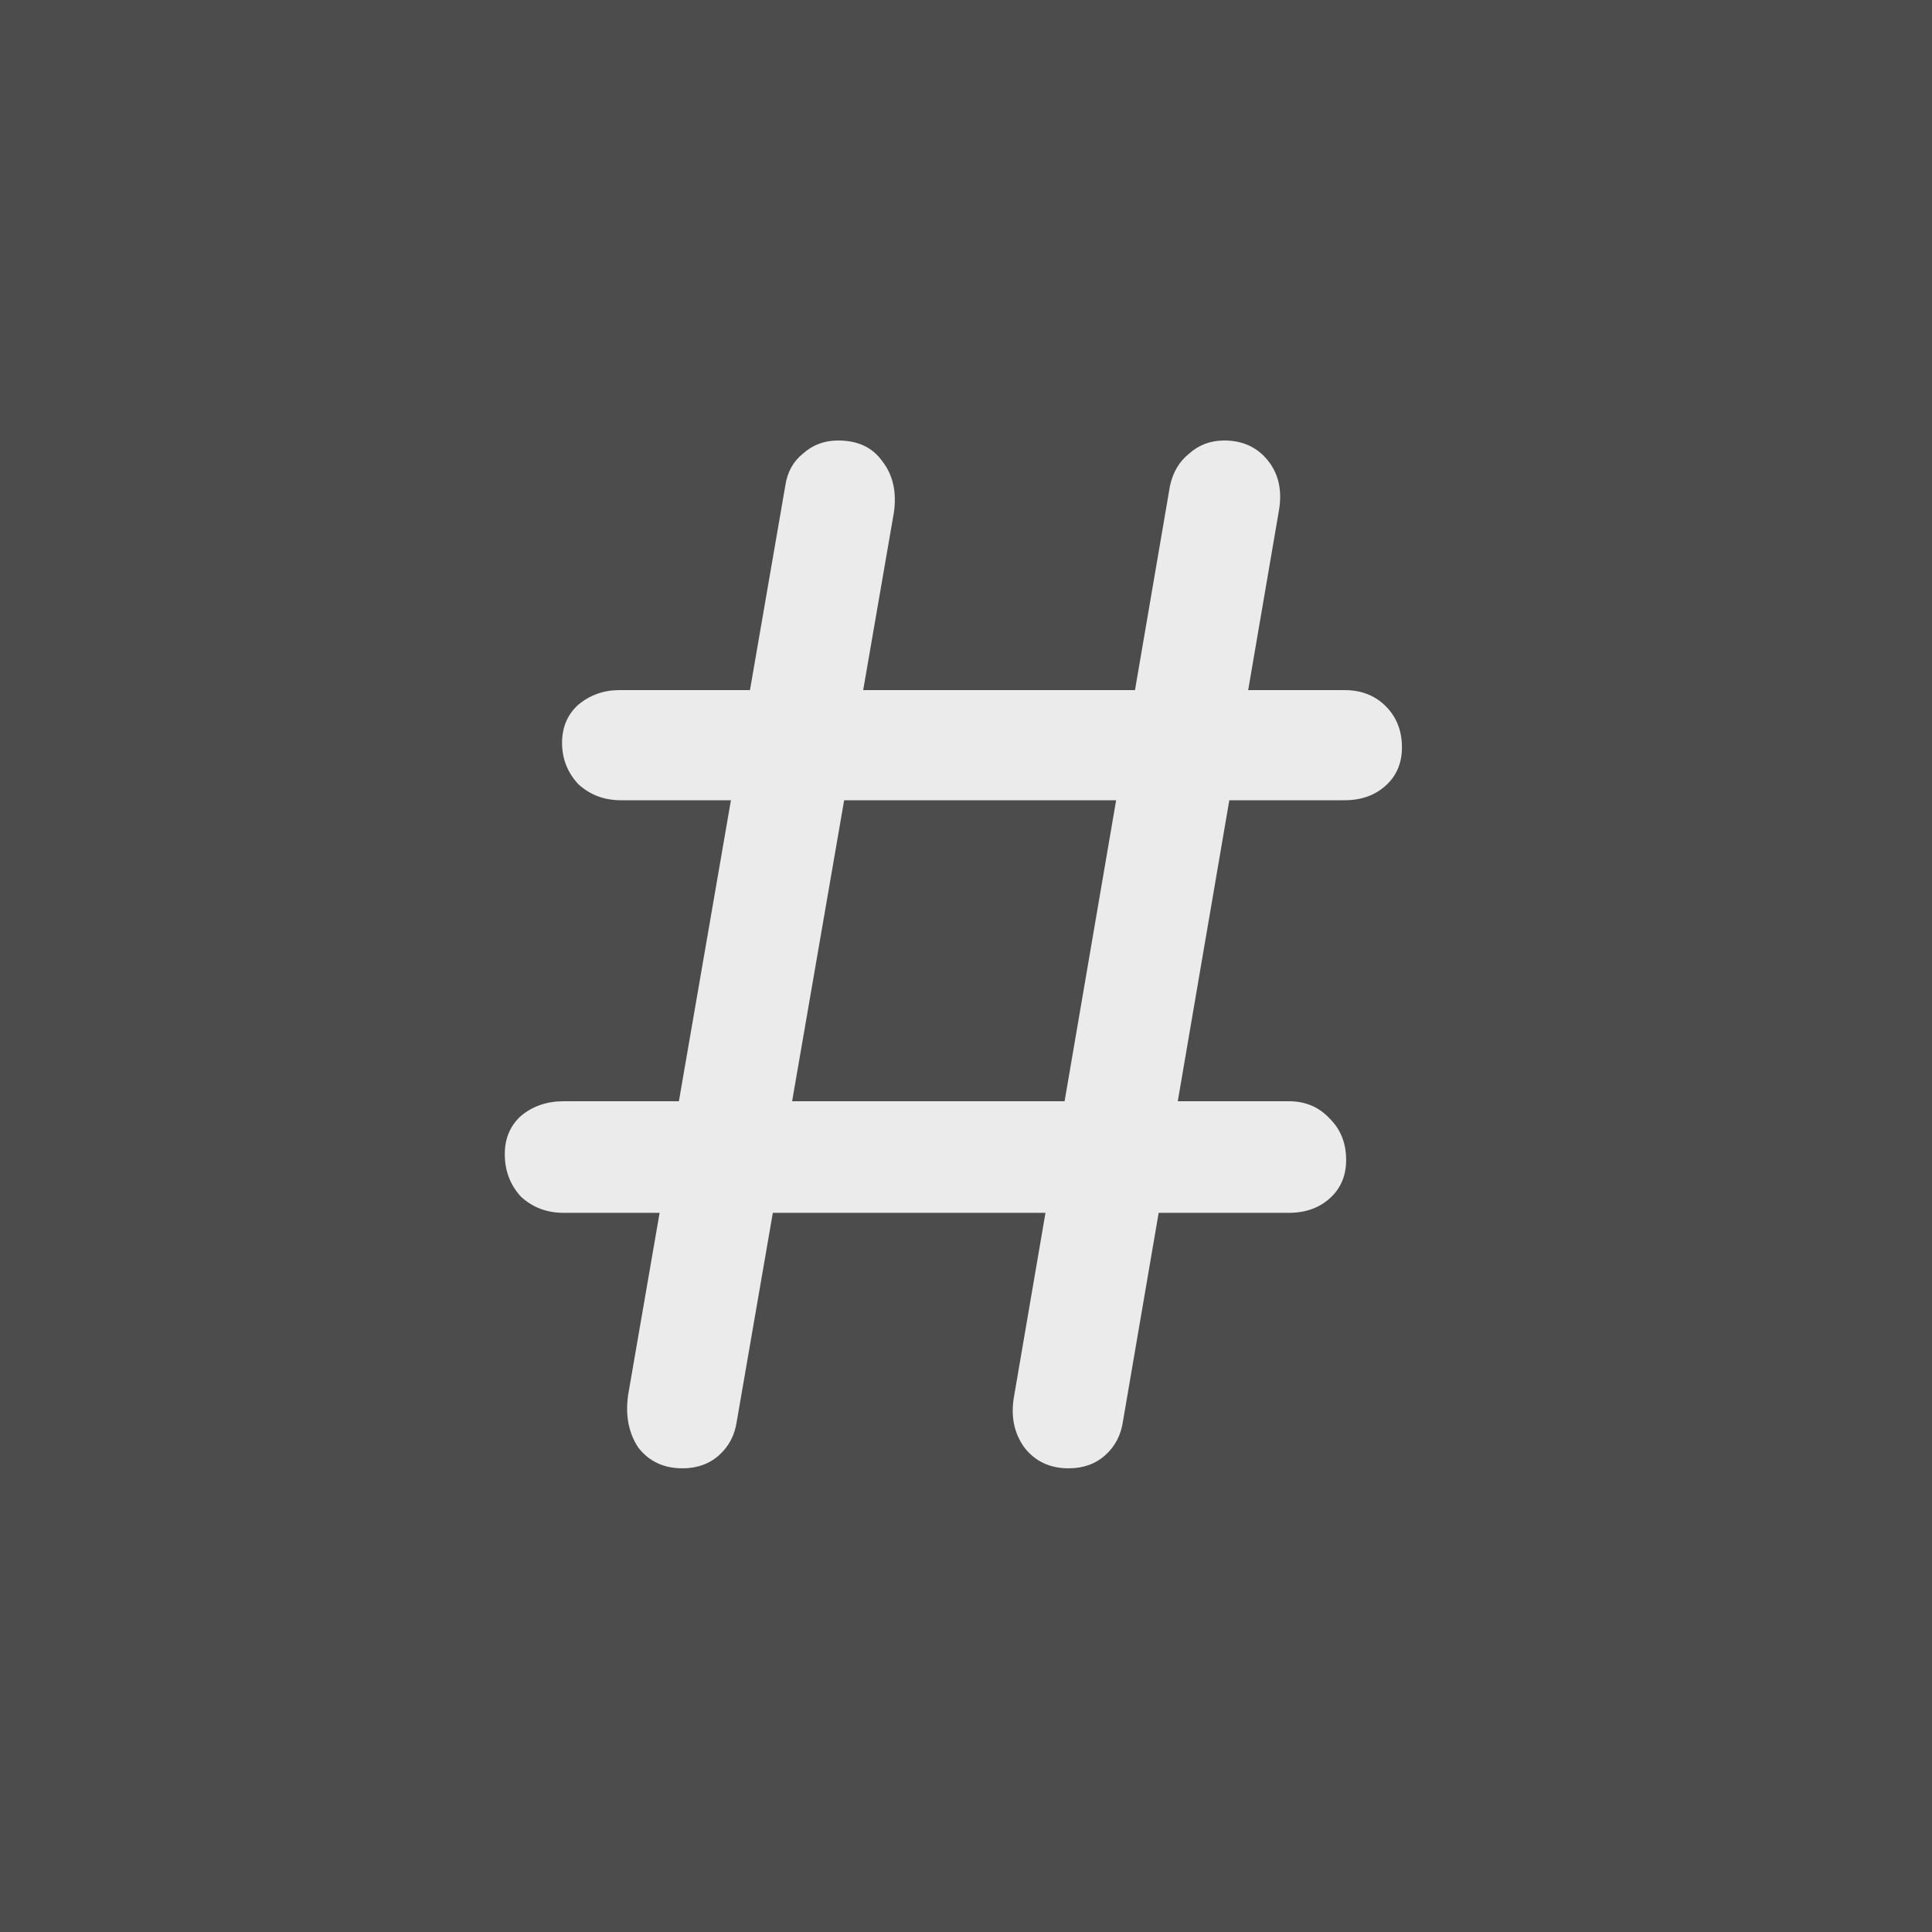 <svg width="50" height="50" viewBox="0 0 50 50" fill="none" xmlns="http://www.w3.org/2000/svg">
<rect width="50" height="50" fill="#4C4C4C"/>
<path d="M17.662 38C17.181 38 16.801 37.823 16.522 37.468C16.269 37.088 16.18 36.632 16.256 36.1L20.322 12.578C20.373 12.223 20.525 11.945 20.778 11.742C21.031 11.514 21.335 11.4 21.69 11.4C22.197 11.4 22.577 11.577 22.83 11.932C23.109 12.287 23.21 12.73 23.134 13.262L19.068 36.784C19.017 37.139 18.865 37.43 18.612 37.658C18.359 37.886 18.042 38 17.662 38ZM16.066 20.71C15.635 20.71 15.268 20.571 14.964 20.292C14.685 19.988 14.546 19.633 14.546 19.228C14.546 18.823 14.685 18.493 14.964 18.24C15.268 17.987 15.623 17.86 16.028 17.86H34.8C35.231 17.86 35.585 17.999 35.864 18.278C36.143 18.557 36.282 18.911 36.282 19.342C36.282 19.747 36.143 20.077 35.864 20.33C35.585 20.583 35.231 20.71 34.8 20.71H16.066ZM27.656 38C27.175 38 26.795 37.823 26.516 37.468C26.237 37.088 26.149 36.632 26.25 36.1L30.278 12.578C30.354 12.223 30.519 11.945 30.772 11.742C31.025 11.514 31.329 11.4 31.684 11.4C32.165 11.4 32.545 11.577 32.824 11.932C33.103 12.287 33.191 12.73 33.09 13.262L29.062 36.784C29.011 37.139 28.859 37.43 28.606 37.658C28.353 37.886 28.036 38 27.656 38ZM14.584 31.388C14.153 31.388 13.786 31.249 13.482 30.97C13.203 30.666 13.064 30.299 13.064 29.868C13.064 29.463 13.203 29.133 13.482 28.88C13.786 28.627 14.153 28.5 14.584 28.5H33.356C33.787 28.5 34.141 28.652 34.42 28.956C34.699 29.235 34.838 29.589 34.838 30.02C34.838 30.425 34.699 30.755 34.42 31.008C34.141 31.261 33.787 31.388 33.356 31.388H14.584Z" fill="#EBEBEB"/>
</svg>
